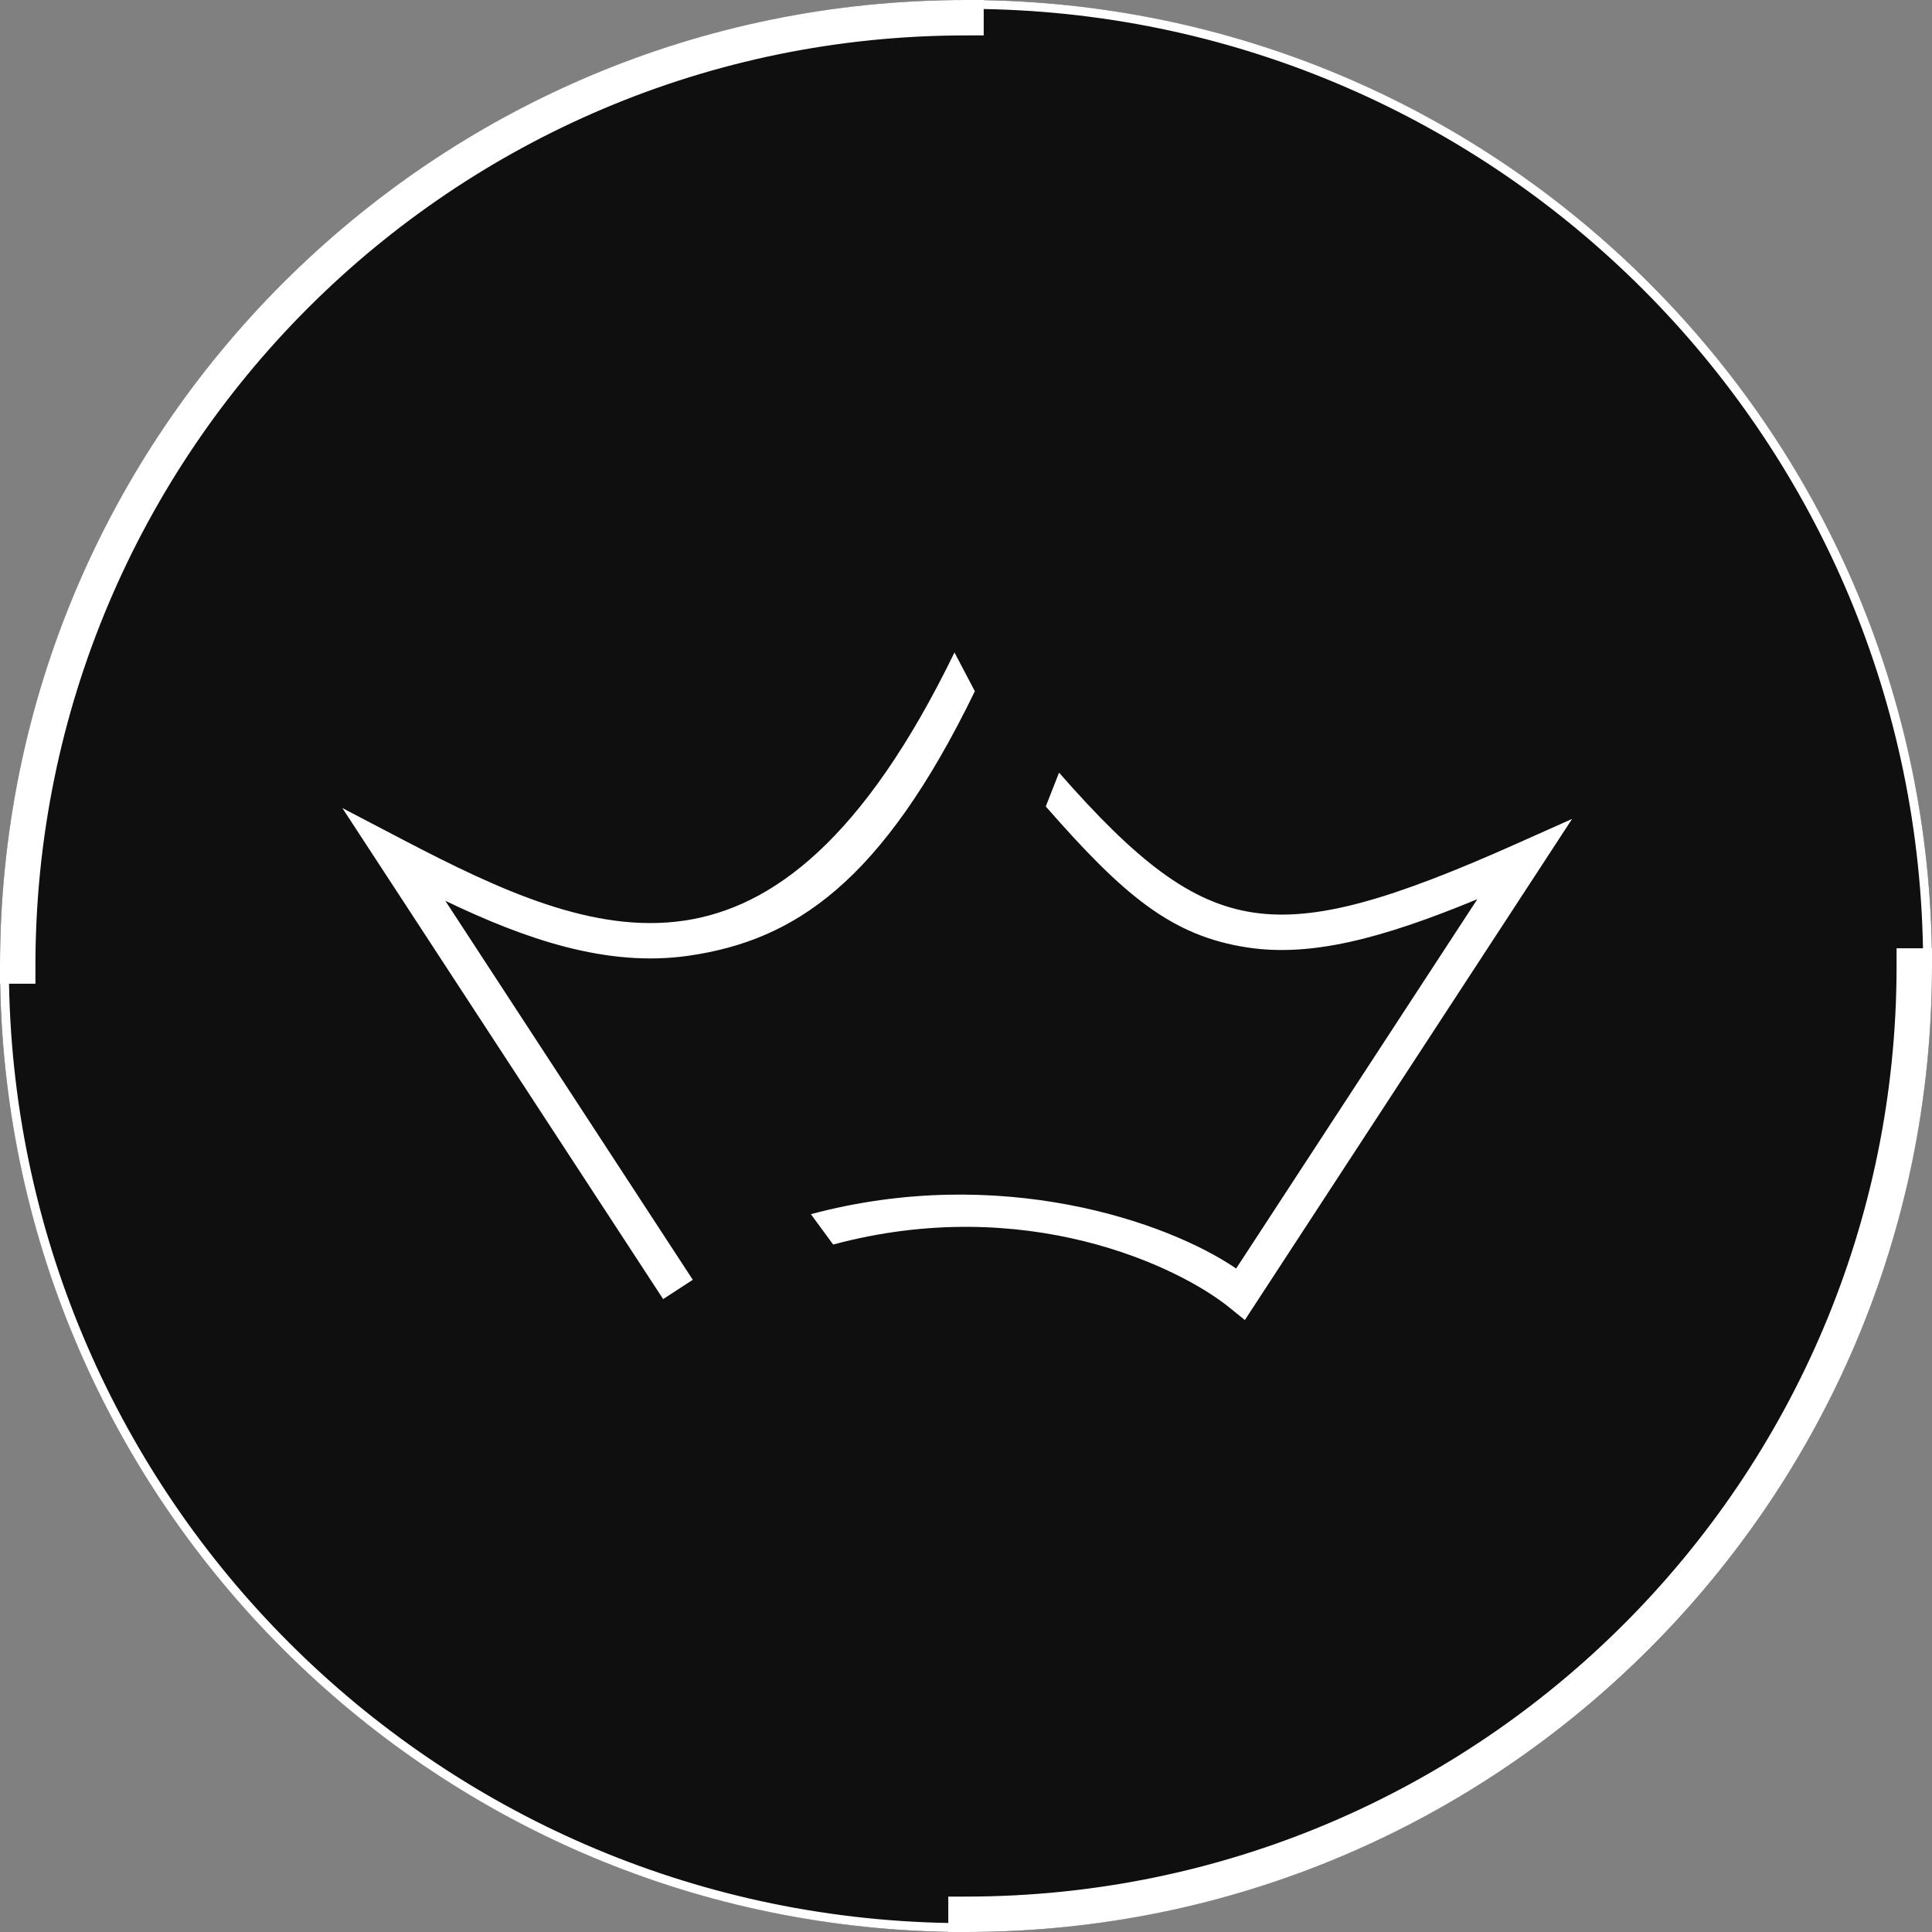 <svg xmlns="http://www.w3.org/2000/svg" width="24" height="24" fill="#000000"><rect width="100%" height="100%" fill="#808080" stroke="none"/><circle cx="12" cy="12" r="12" fill="#0f0f0f"/><path fill="#ffffff" fill-rule="evenodd" d="M23.888 11.78h-.328V12c0 6.384-5.176 11.56-11.56 11.56h-.22v.328C5.388 23.772.228 18.612.112 12.22H.44V12C.44 5.616 5.616.44 12 .44h.22V.112c6.392.116 11.552 5.276 11.668 11.668Zm.11 0C23.882 5.327 18.673.118 12.22.002V0H12C5.373 0 0 5.373 0 12v.22h.002c.116 6.453 5.325 11.662 11.778 11.778V24H12c6.627 0 12-5.373 12-12v-.22h-.002Zm-18.466-.59c.982.471 2.003.831 3.026.682 1.307-.19 2.394-.902 3.552-3.285l-.253-.482c-1.132 2.33-2.268 3.172-3.362 3.332-1.119.163-2.273-.37-3.494-1.008l-.748-.391 3.985 6.1.368-.24-3.074-4.708Zm9.965.58c.789.12 1.67-.11 2.855-.6l-2.996 4.588c-.855-.584-2.938-1.303-5.283-.675l.277.377c2.388-.64 4.291.271 4.924.784l.19.154 4.065-6.225-.683.305c-1.547.69-2.495.977-3.283.857-.776-.118-1.446-.639-2.407-1.737l-.165.42c.966 1.104 1.561 1.609 2.506 1.752Z" clip-rule="evenodd"/></svg>